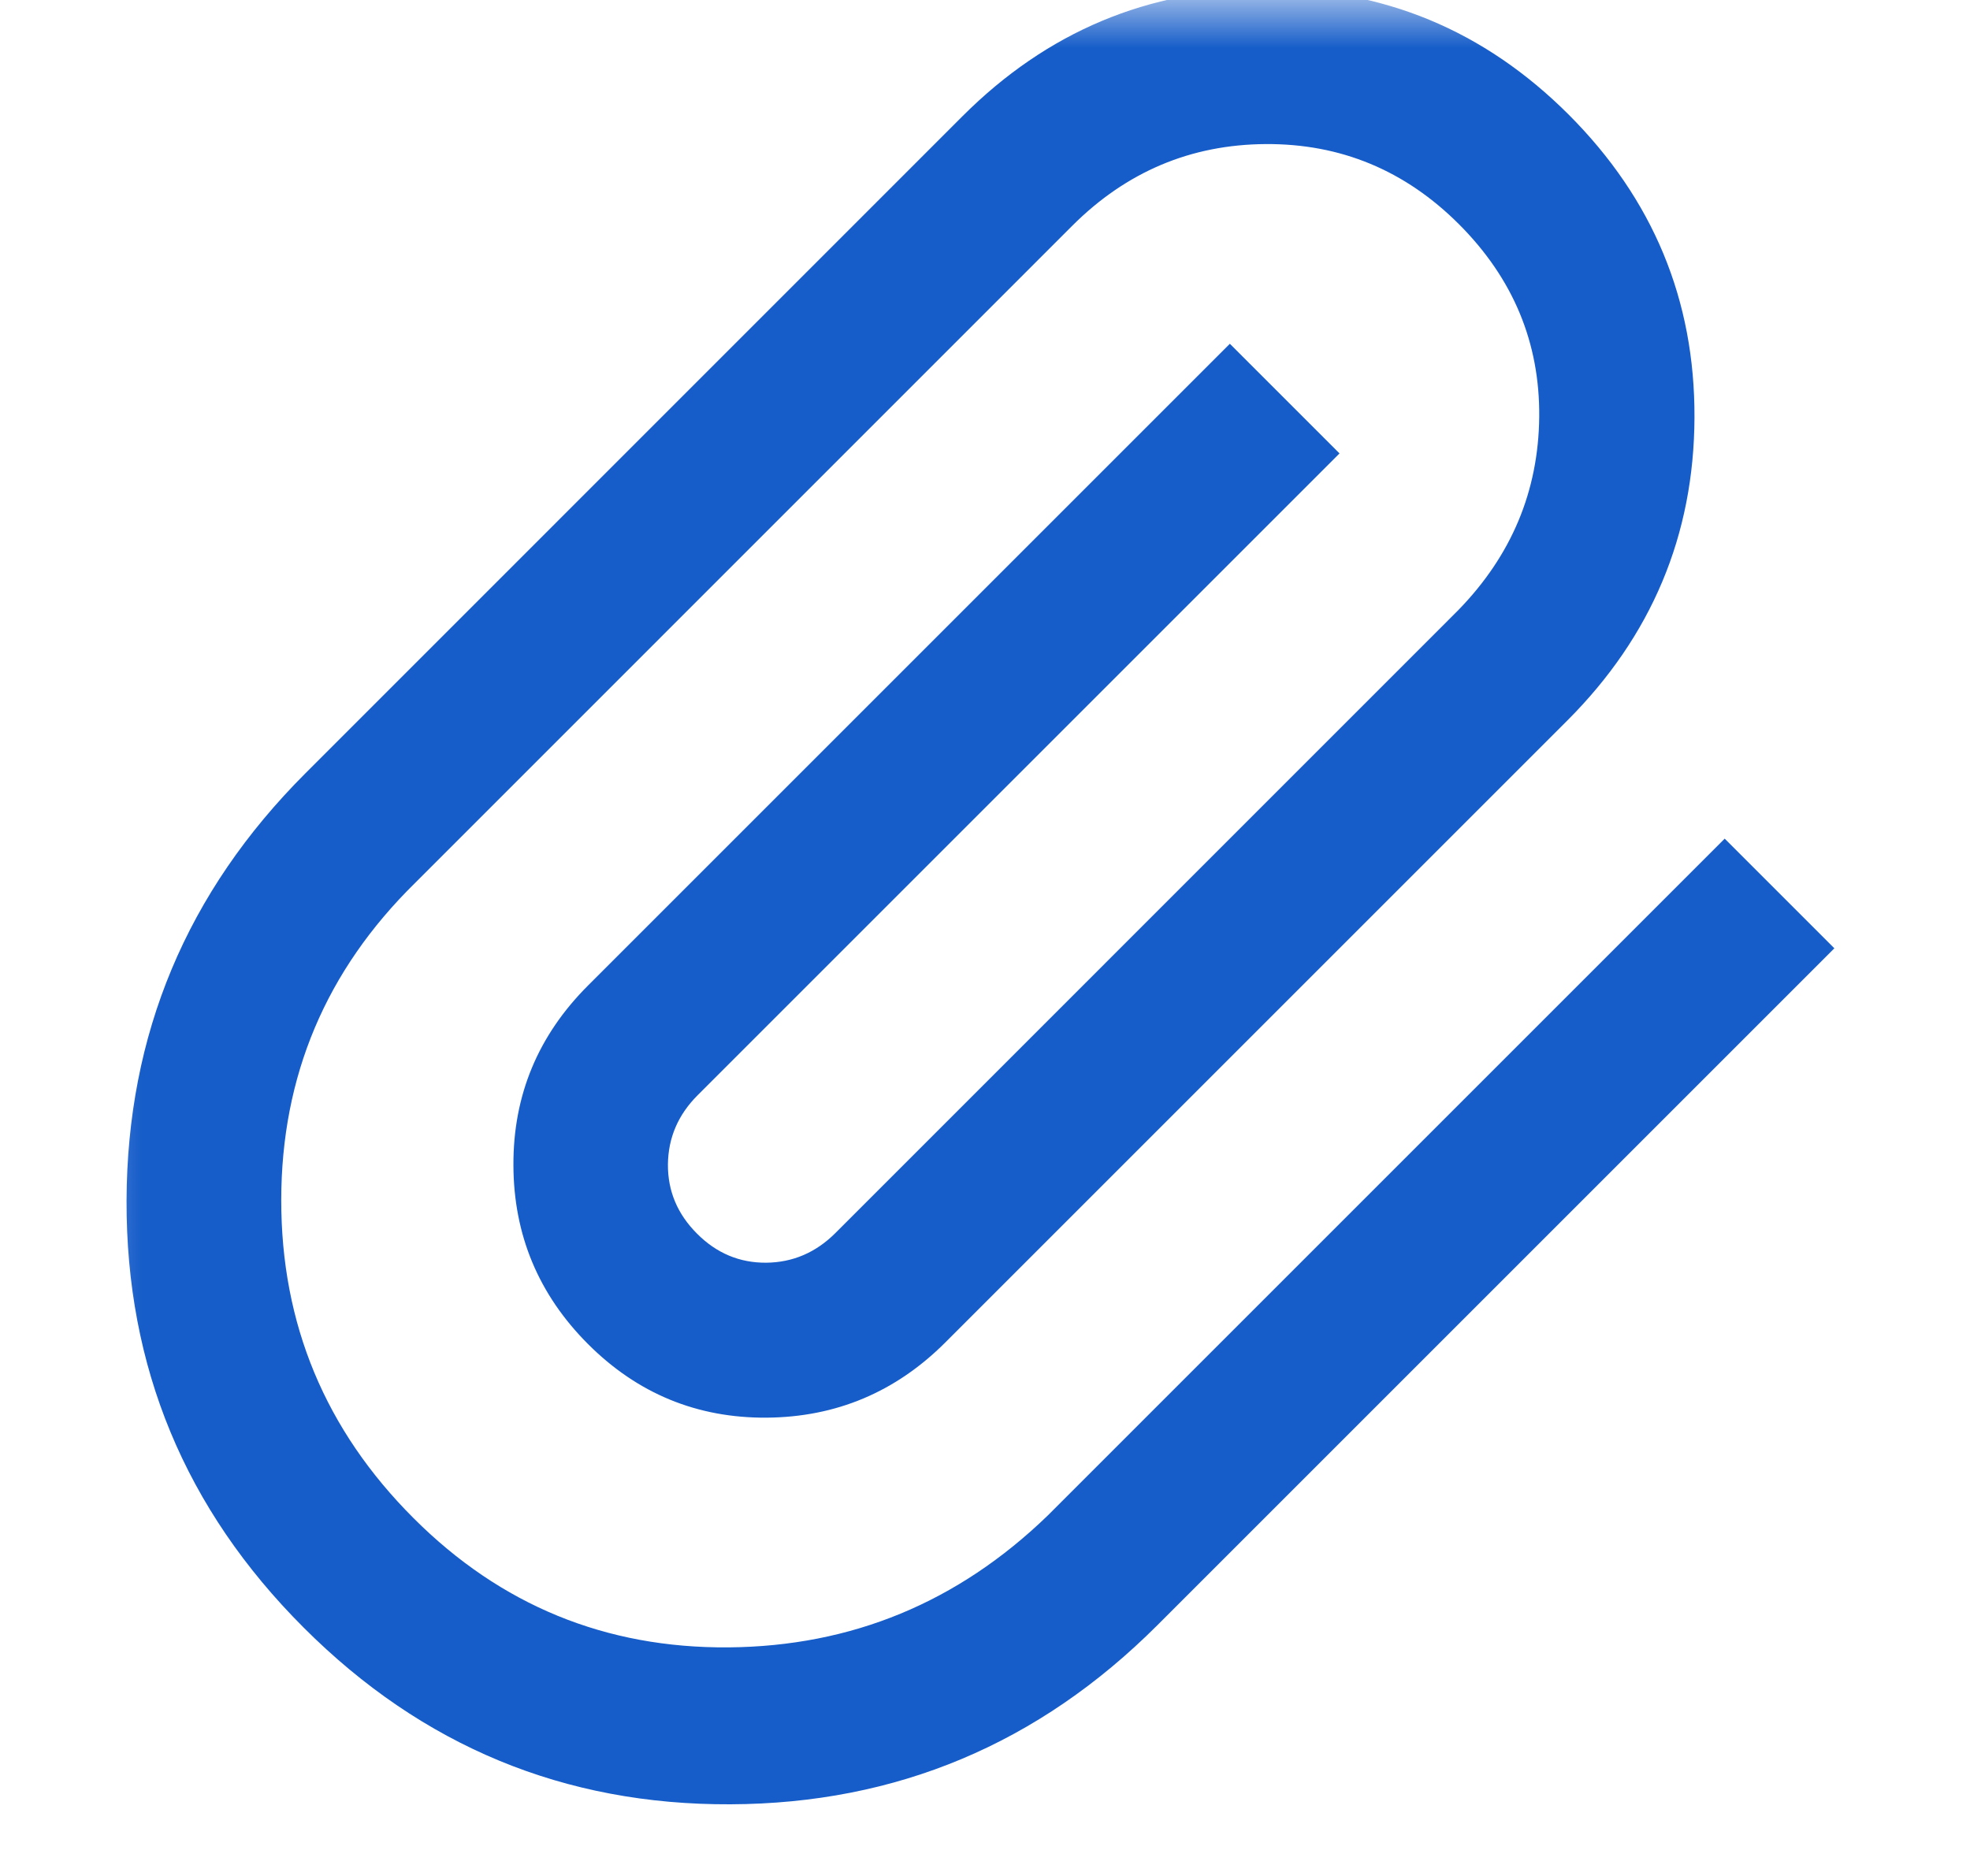 <svg width="21" height="20" viewBox="0 0 21 20" fill="none" xmlns="http://www.w3.org/2000/svg">
<g id="attach_file">
<mask id="mask0_1_11675" style="mask-type:alpha" maskUnits="userSpaceOnUse" x="0" y="0" width="21" height="20">
<rect id="Bounding box" x="0.5" width="20" height="20" fill="#D9D9D9"/>
</mask>
<g mask="url(#mask0_1_11675)">
<path id="attach_file_2" d="M12.338 17.326C11.072 18.592 9.555 19.229 7.786 19.236C6.017 19.244 4.5 18.616 3.237 17.352C1.973 16.089 1.344 14.572 1.349 12.8C1.355 11.028 1.99 9.51 3.256 8.244L10.262 1.237C11.162 0.338 12.238 -0.114 13.492 -0.119C14.746 -0.124 15.822 0.323 16.722 1.222C17.621 2.122 18.068 3.198 18.063 4.452C18.058 5.706 17.606 6.783 16.707 7.682L10.075 14.314C9.547 14.841 8.913 15.108 8.173 15.114C7.432 15.119 6.797 14.858 6.269 14.33C5.741 13.802 5.475 13.165 5.473 12.422C5.47 11.678 5.735 11.04 6.268 10.507L13.11 3.665L14.279 4.834L7.437 11.676C7.228 11.885 7.123 12.131 7.12 12.414C7.118 12.697 7.221 12.943 7.43 13.152C7.638 13.361 7.884 13.464 8.168 13.462C8.451 13.459 8.697 13.354 8.906 13.145L15.545 6.505C16.113 5.922 16.4 5.235 16.408 4.444C16.415 3.653 16.13 2.969 15.553 2.391C14.978 1.816 14.291 1.531 13.492 1.536C12.694 1.541 12.007 1.831 11.431 2.406L4.425 9.413C3.474 10.347 2.999 11.474 2.998 12.794C2.997 14.114 3.467 15.245 4.409 16.186C5.337 17.114 6.456 17.573 7.766 17.563C9.077 17.552 10.211 17.084 11.169 16.157L18.385 8.941L19.554 10.11L12.338 17.326Z" fill="#165DC9"/>
</g>
</g>
</svg>
